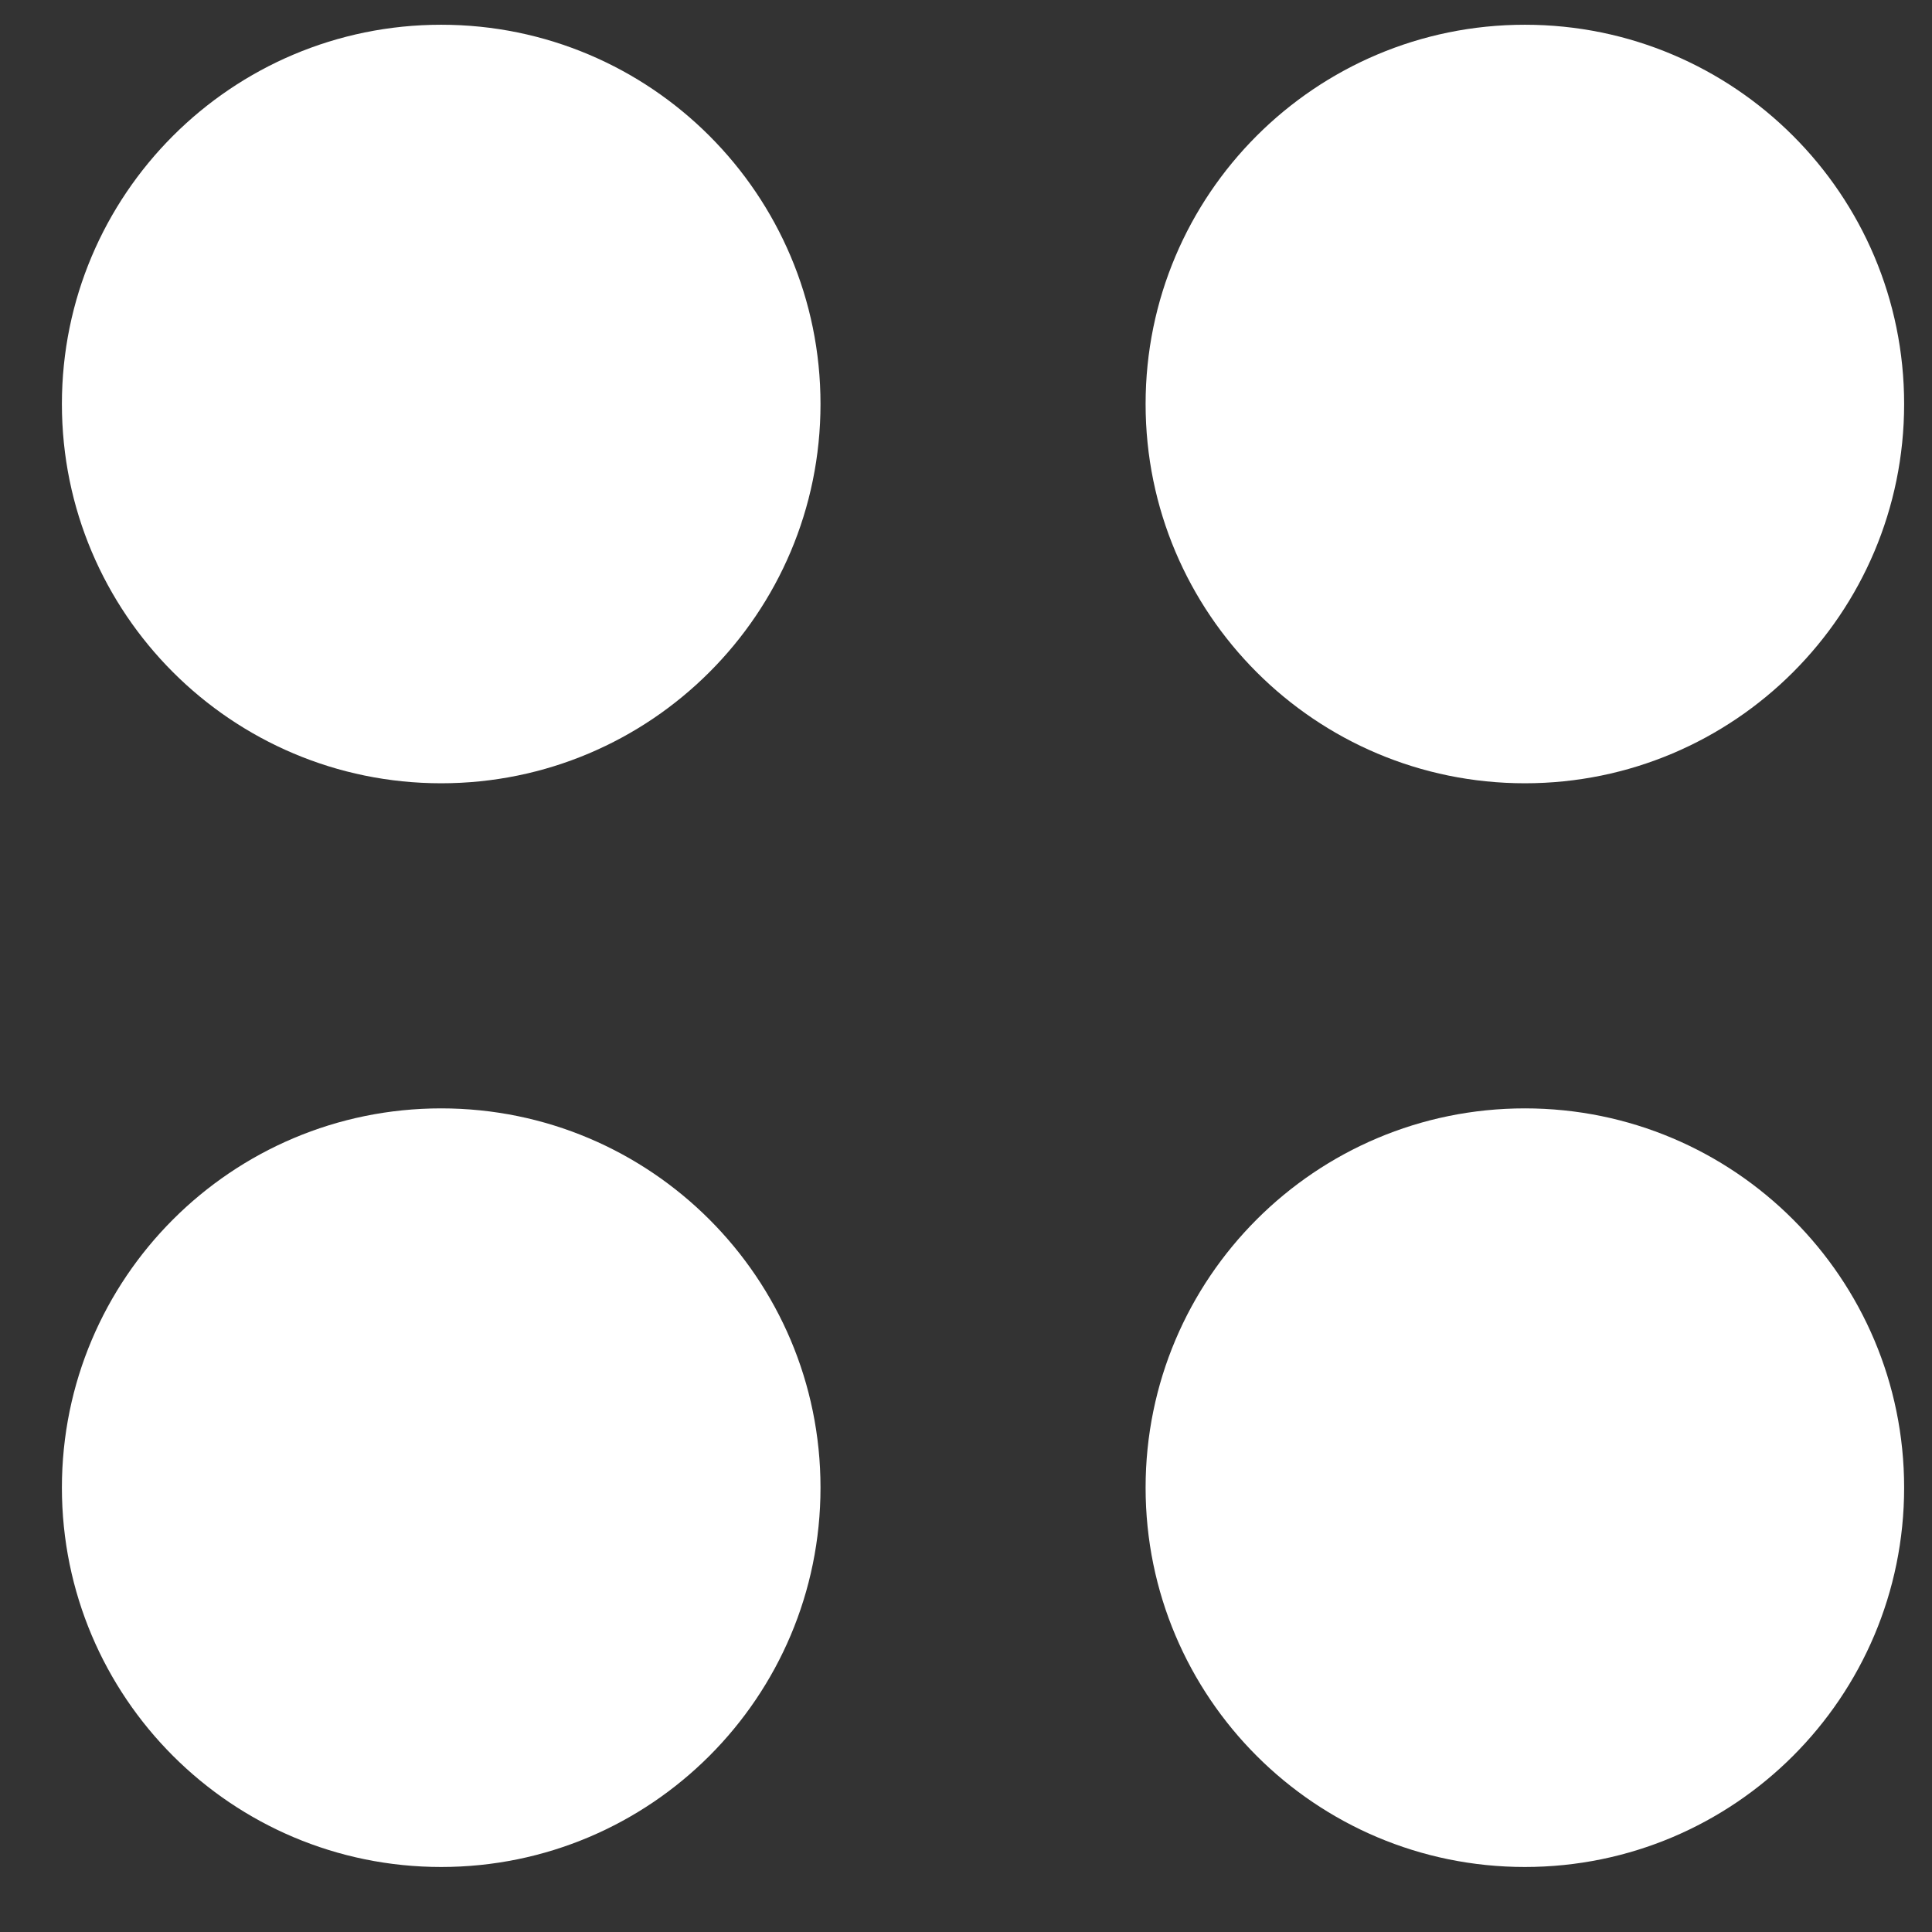 <svg width="26" height="26" viewBox="0 0 26 26" fill="none" xmlns="http://www.w3.org/2000/svg">
<rect x="0" y="0" width="26" height="26" fill="#333333" stroke="none"/>
<path d="M11.042 5.437C11.042 8.256 8.756 10.541 5.937 10.541C3.119 10.541 0.833 8.256 0.833 5.437C0.833 2.618 3.119 0.333 5.937 0.333C8.756 0.333 11.042 2.618 11.042 5.437Z" fill="white"/>
<path d="M25.625 5.437C25.625 8.256 23.34 10.541 20.521 10.541C17.702 10.541 15.417 8.256 15.417 5.437C15.417 2.618 17.702 0.333 20.521 0.333C23.34 0.333 25.625 2.618 25.625 5.437Z" fill="white"/>
<path d="M11.042 20.02C11.042 22.84 8.756 25.125 5.937 25.125C3.119 25.125 0.833 22.84 0.833 20.02C0.833 17.202 3.119 14.916 5.937 14.916C8.756 14.916 11.042 17.202 11.042 20.02Z" fill="white"/>
<path d="M25.625 20.02C25.625 22.84 23.34 25.125 20.521 25.125C17.702 25.125 15.417 22.84 15.417 20.02C15.417 17.202 17.702 14.916 20.521 14.916C23.34 14.916 25.625 17.202 25.625 20.02Z" fill="white"/>
</svg>
